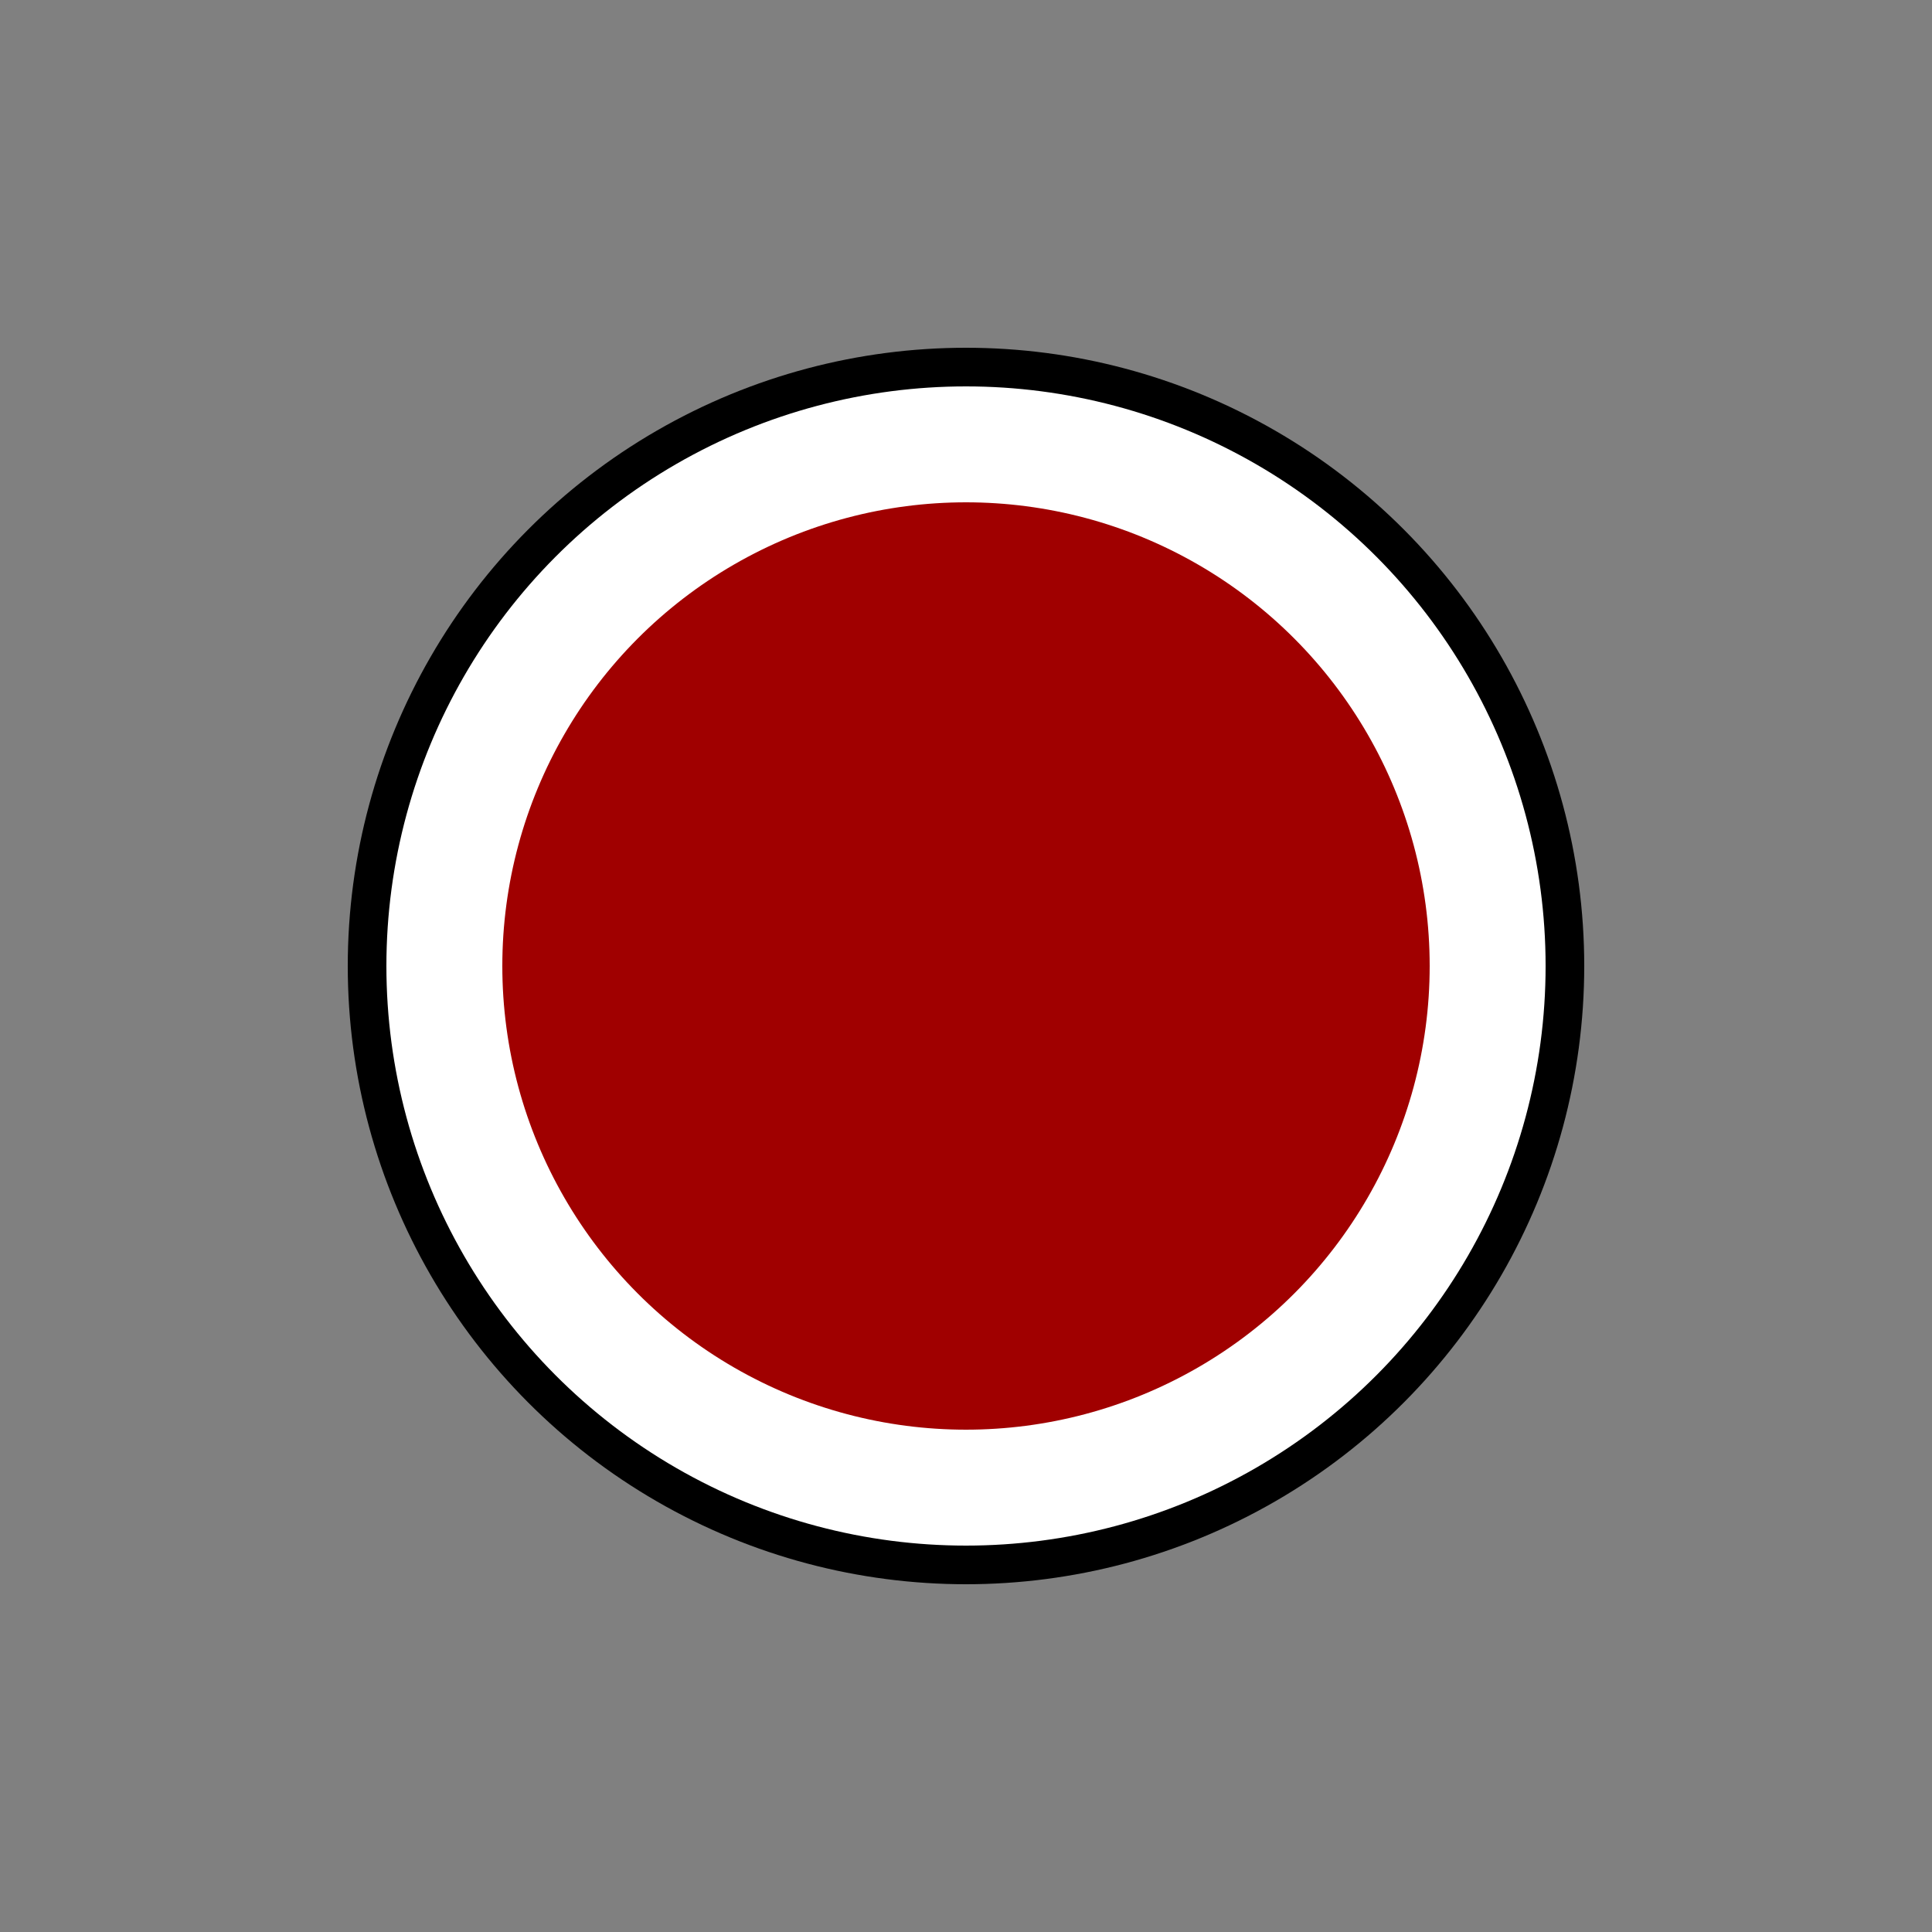 <?xml version="1.0" encoding="UTF-8" standalone="no"?>

<svg
   width="50mm"
   height="50mm"
   viewBox="0 0 50 50">

  <rect x="0" y="0" width="50" height="50" fill="#808080" stroke="none"/>

  <circle
      id="circle symbol background"
      cx="25"
      cy="25"
      style="fill:#000000;stroke:none"
      r="16" />
  <circle
      id="circle symbol background"
      cx="25"
      cy="25"
      style="fill:#ffffff;stroke:none"
      r="15" />
  <circle
      id="circle symbol"
      style="fill:#a00000;stroke:none"
      cx="25"
      cy="25"
      r="12" />
</svg>
